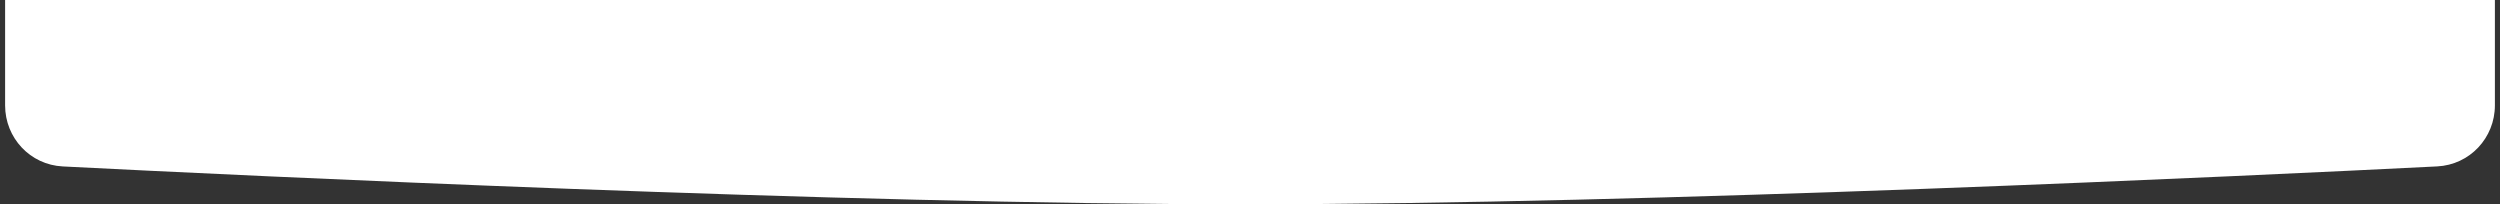 <svg preserveAspectRatio="none" width="979" height="80" fill="none" xmlns="http://www.w3.org/2000/svg"><rect width="100%" height="100%" fill="#333333" stroke="none"/><g clip-path="url(#clip0)"><path d="M2-631.421c0-12.687 9.736-23.167 22.402-23.894C96.738-659.468 328.62-672.021 488-672c77.813.01 174.775.18 260.5 6.295 88.926 6.343 167.631 9.603 205.178 10.944 12.991.463 23.322 11.116 23.322 24.116V41.25c0 12.757-9.843 23.272-22.584 23.913C881.336 68.843 646.83 79.993 488 80c-158.993.007-390.876-11.13-463.438-14.825C11.828 64.528 2 54.016 2 41.266V-631.42z" fill="#fff"/></g><defs><clipPath id="clip0"><path fill="#fff" d="M0 0h979v80H0z"/></clipPath></defs></svg>
